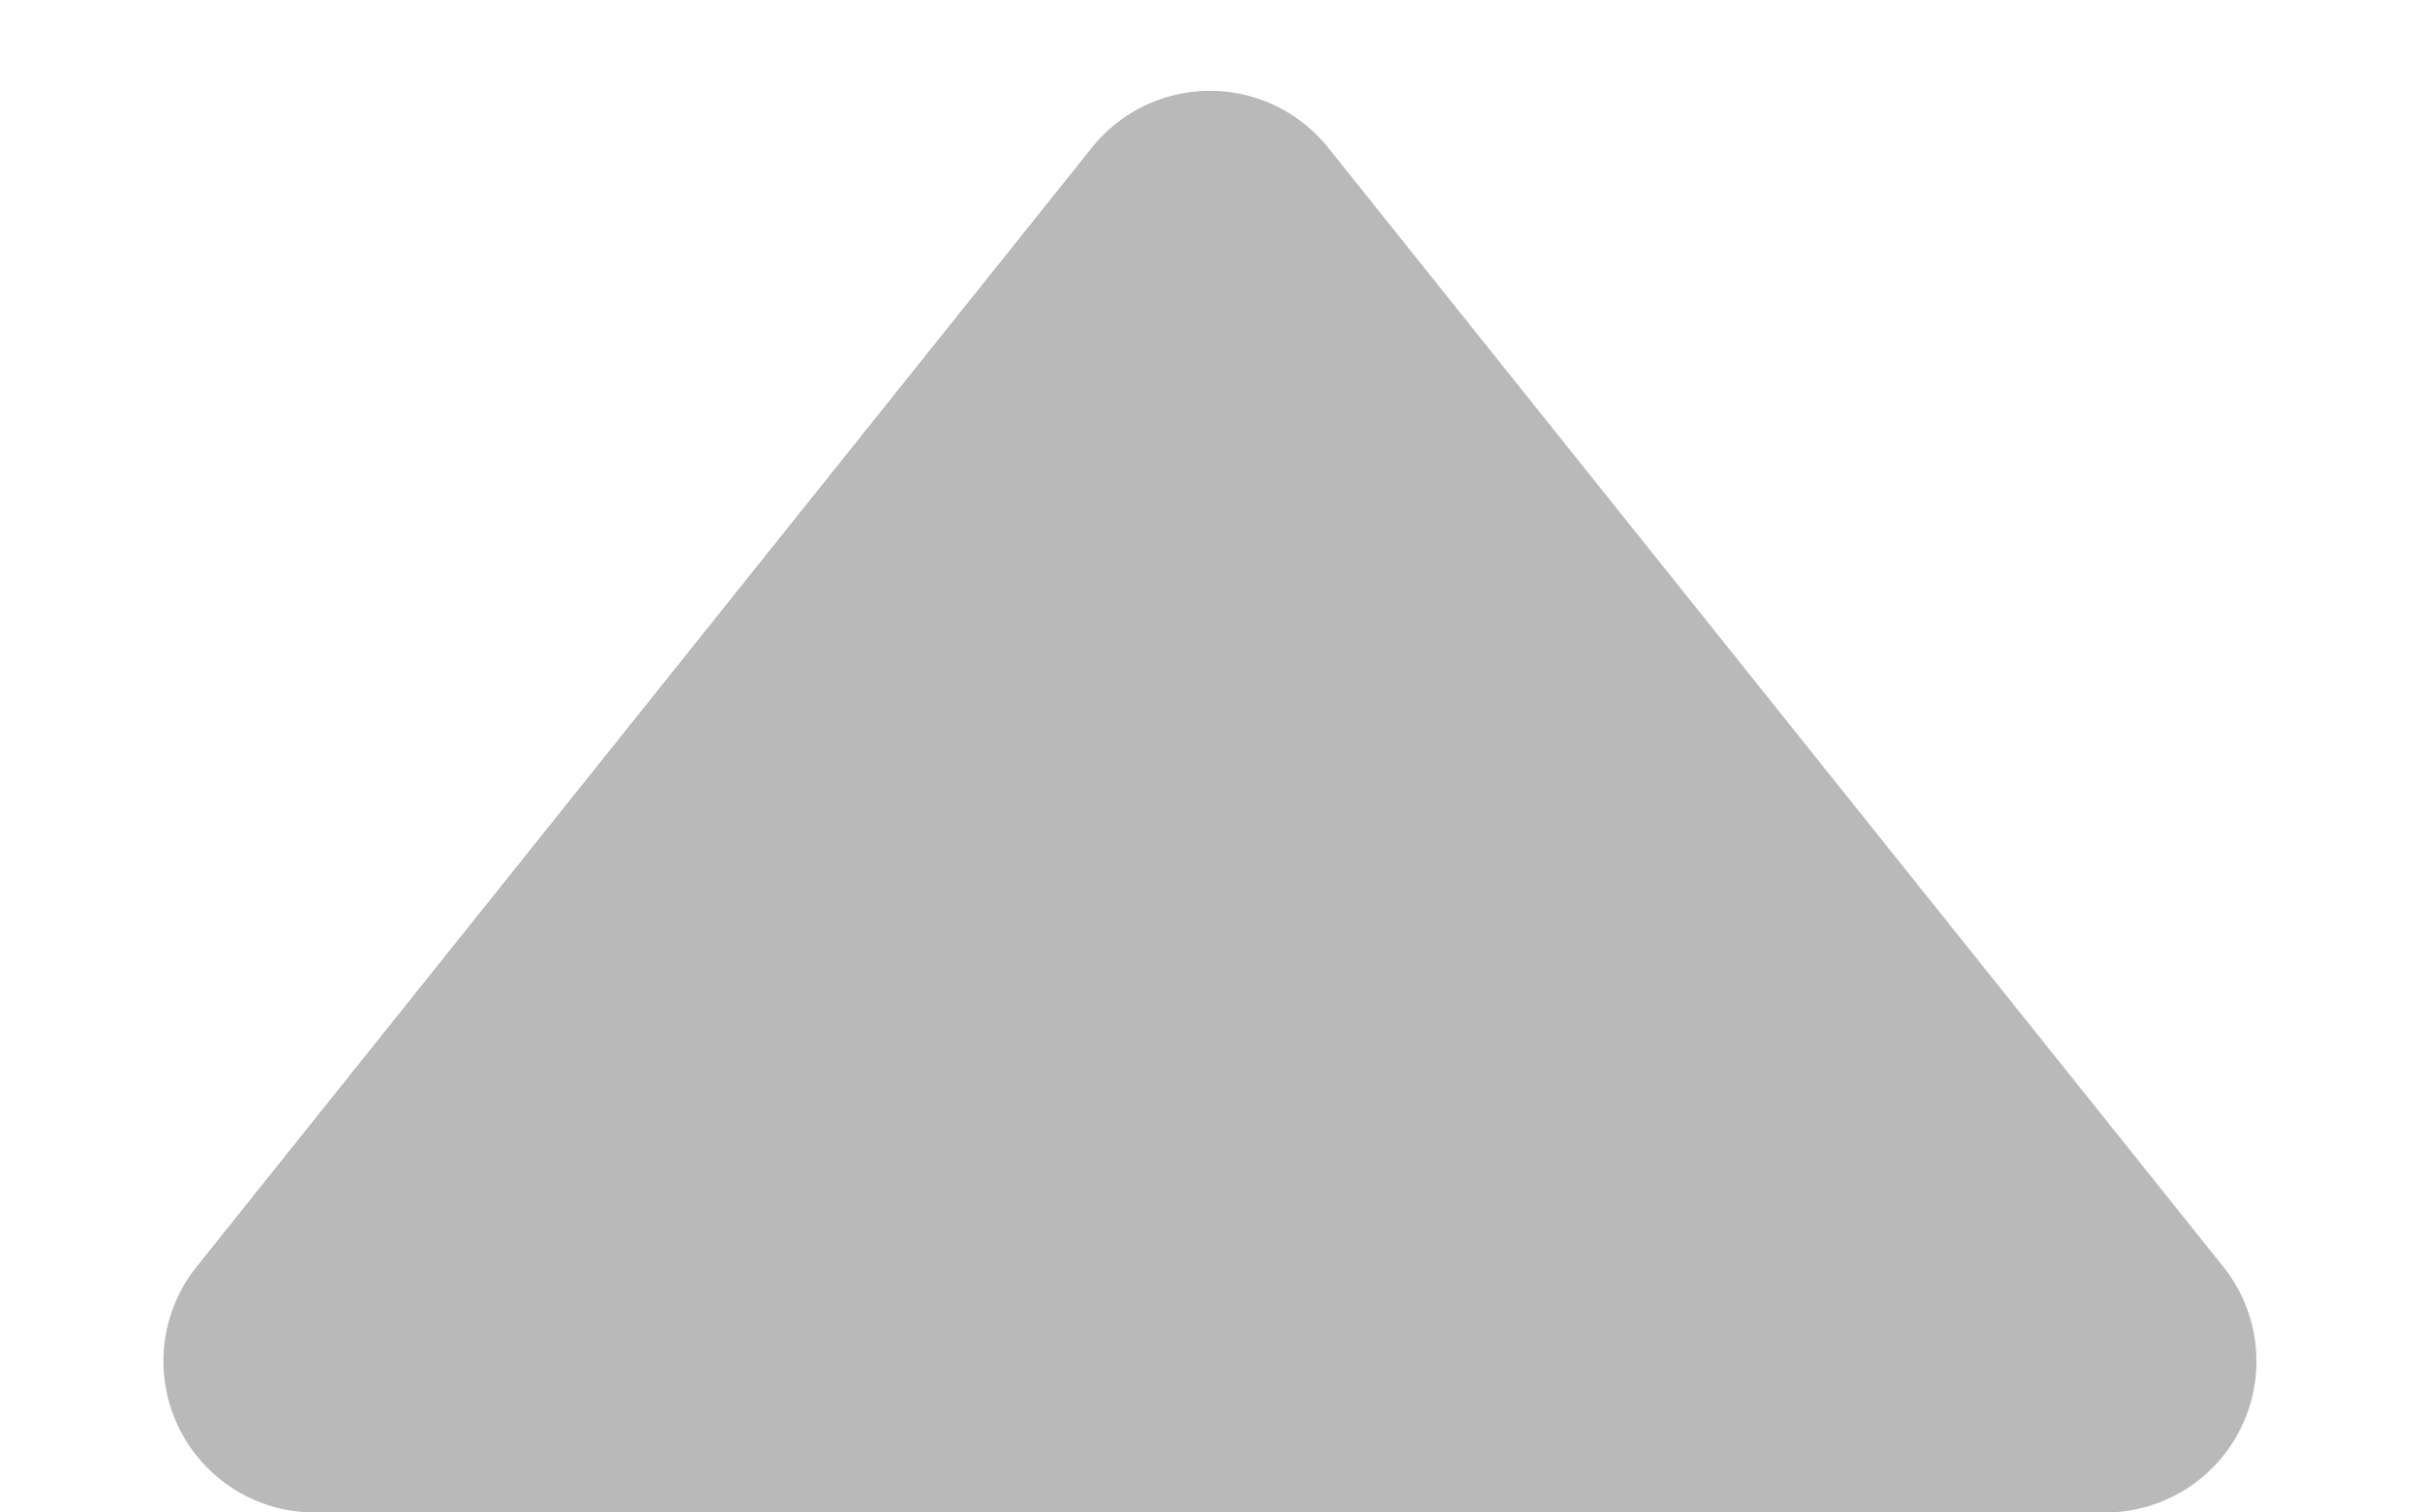 <svg xmlns="http://www.w3.org/2000/svg" width="16" height="10" viewBox="0 0 16 10">
  <path id="Polygon_3" data-name="Polygon 3" d="M7.219.976a1,1,0,0,1,1.562,0l5.919,7.4A1,1,0,0,1,13.919,10H2.081A1,1,0,0,1,1.3,8.375Z" fill="#b9b9b9"/>
</svg>
